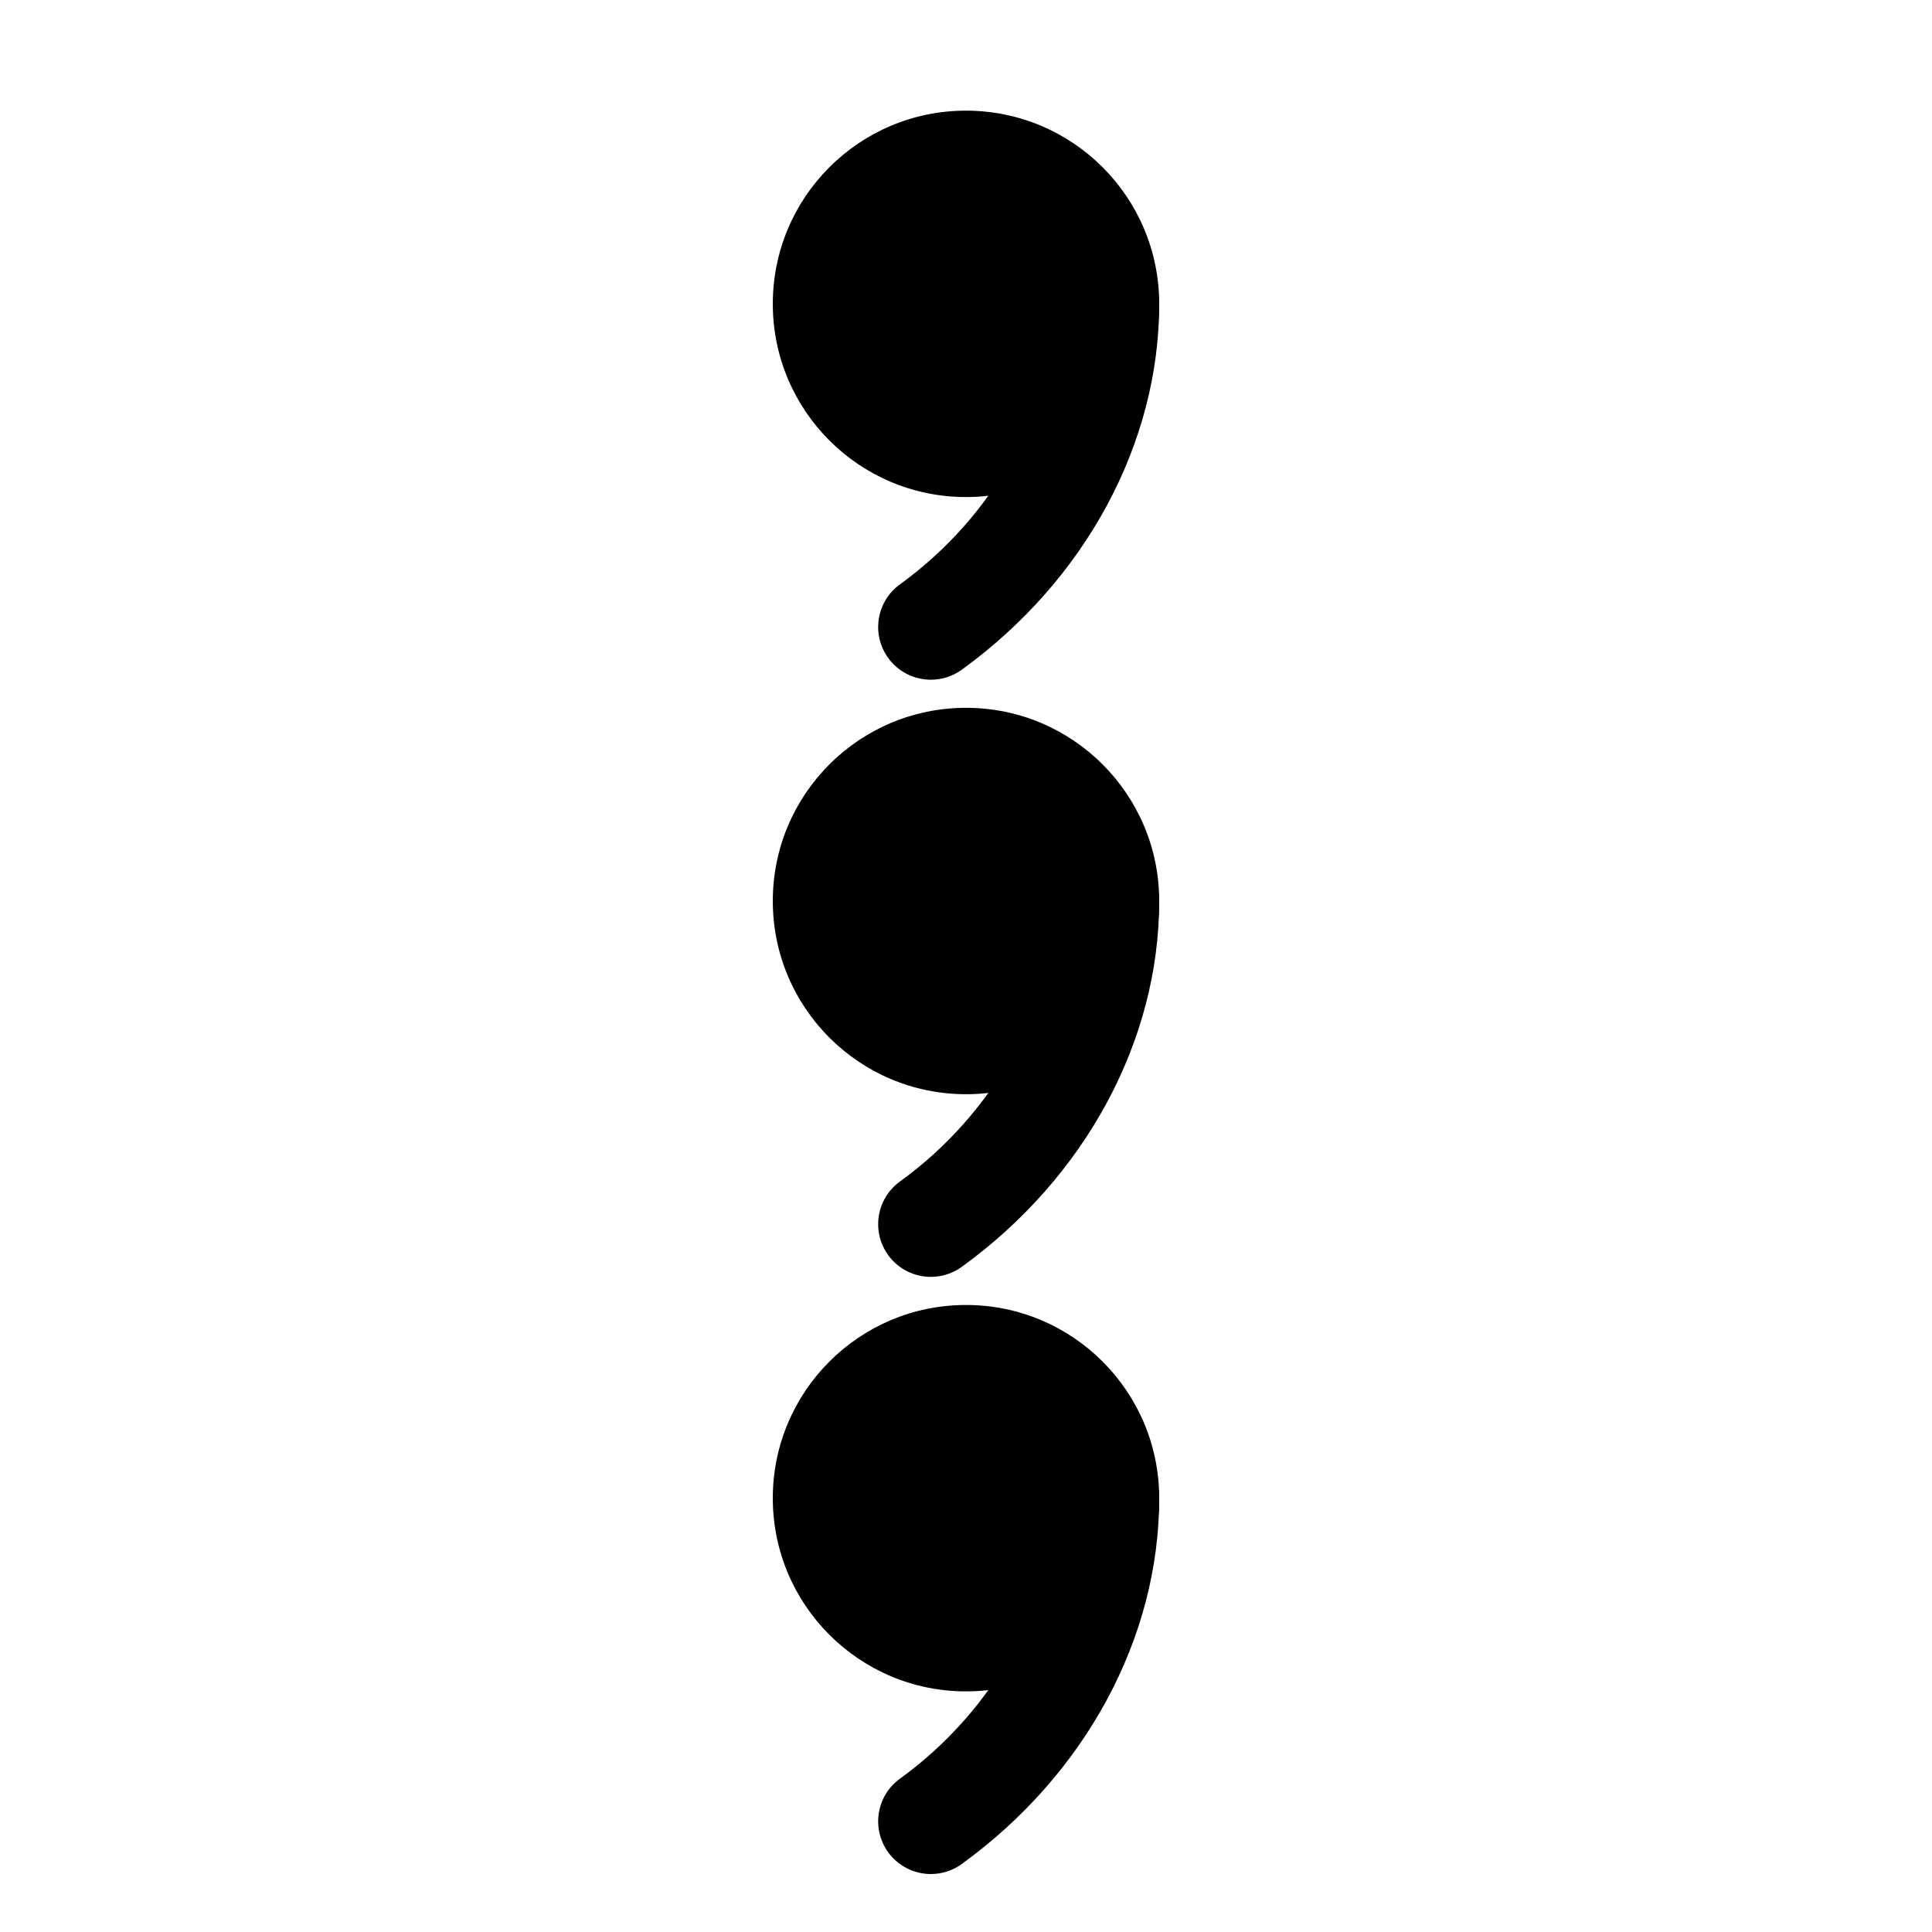 <?xml version="1.0" encoding="utf-8"?>
<!-- Generator: Adobe Illustrator 16.0.3, SVG Export Plug-In . SVG Version: 6.00 Build 0)  -->
<!DOCTYPE svg PUBLIC "-//W3C//DTD SVG 1.1//EN" "http://www.w3.org/Graphics/SVG/1.1/DTD/svg11.dtd">
<svg version="1.1"
	 id="svg2" xmlns:dc="http://purl.org/dc/elements/1.1/" xmlns:cc="http://creativecommons.org/ns#" xmlns:rdf="http://www.w3.org/1999/02/22-rdf-syntax-ns#" xmlns:svg="http://www.w3.org/2000/svg"
	 xmlns="http://www.w3.org/2000/svg" xmlns:xlink="http://www.w3.org/1999/xlink" x="0px" y="0px" width="55px" height="55px"
	 viewBox="0 0 55 55" enable-background="new 0 0 55 55" xml:space="preserve">
<g id="ww_54">
	<g id="ww_50" transform="translate(0,-2)">
		<g id="circle6">
			<circle cx="27.5" cy="27.65" r="5.5"/>
		</g>
		<g id="path8">
			<path d="M26.501,38.35c-0.465,0-0.923-0.215-1.216-0.62c-0.486-0.671-0.336-1.609,0.335-2.095C28.322,33.679,30,30.619,30,27.65
				c0-0.829,0.672-1.5,1.5-1.5s1.5,0.671,1.5,1.5c0,3.974-2.102,7.867-5.621,10.415C27.114,38.257,26.806,38.35,26.501,38.35z"/>
		</g>
	</g>
	<g id="use10" xlink:href="#ww_50">
		<g id="ww_50_1_" transform="translate(0,-2)">
			<g id="circle6_1_">
				<circle cx="27.5" cy="10.65" r="5.5"/>
			</g>
			<g id="path8_1_">
				<path d="M26.501,21.35c-0.465,0-0.923-0.215-1.216-0.62c-0.486-0.671-0.336-1.609,0.335-2.095C28.322,16.679,30,13.619,30,10.65
					c0-0.829,0.672-1.5,1.5-1.5s1.5,0.671,1.5,1.5c0,3.974-2.101,7.867-5.62,10.415C27.114,21.257,26.806,21.35,26.501,21.35z"/>
			</g>
		</g>
	</g>
	<g id="use12" xlink:href="#ww_50">
		<g id="ww_50_2_" transform="translate(0,-2)">
			<g id="circle6_2_">
				<circle cx="27.5" cy="44.65" r="5.5"/>
			</g>
			<g id="path8_2_">
				<path d="M26.501,55.35c-0.465,0-0.923-0.215-1.216-0.62c-0.486-0.671-0.336-1.609,0.335-2.095C28.322,50.679,30,47.62,30,44.65
					c0-0.828,0.672-1.5,1.5-1.5s1.5,0.672,1.5,1.5c0,3.974-2.102,7.866-5.621,10.414C27.114,55.257,26.806,55.35,26.501,55.35z"/>
			</g>
		</g>
	</g>
</g>
</svg>
